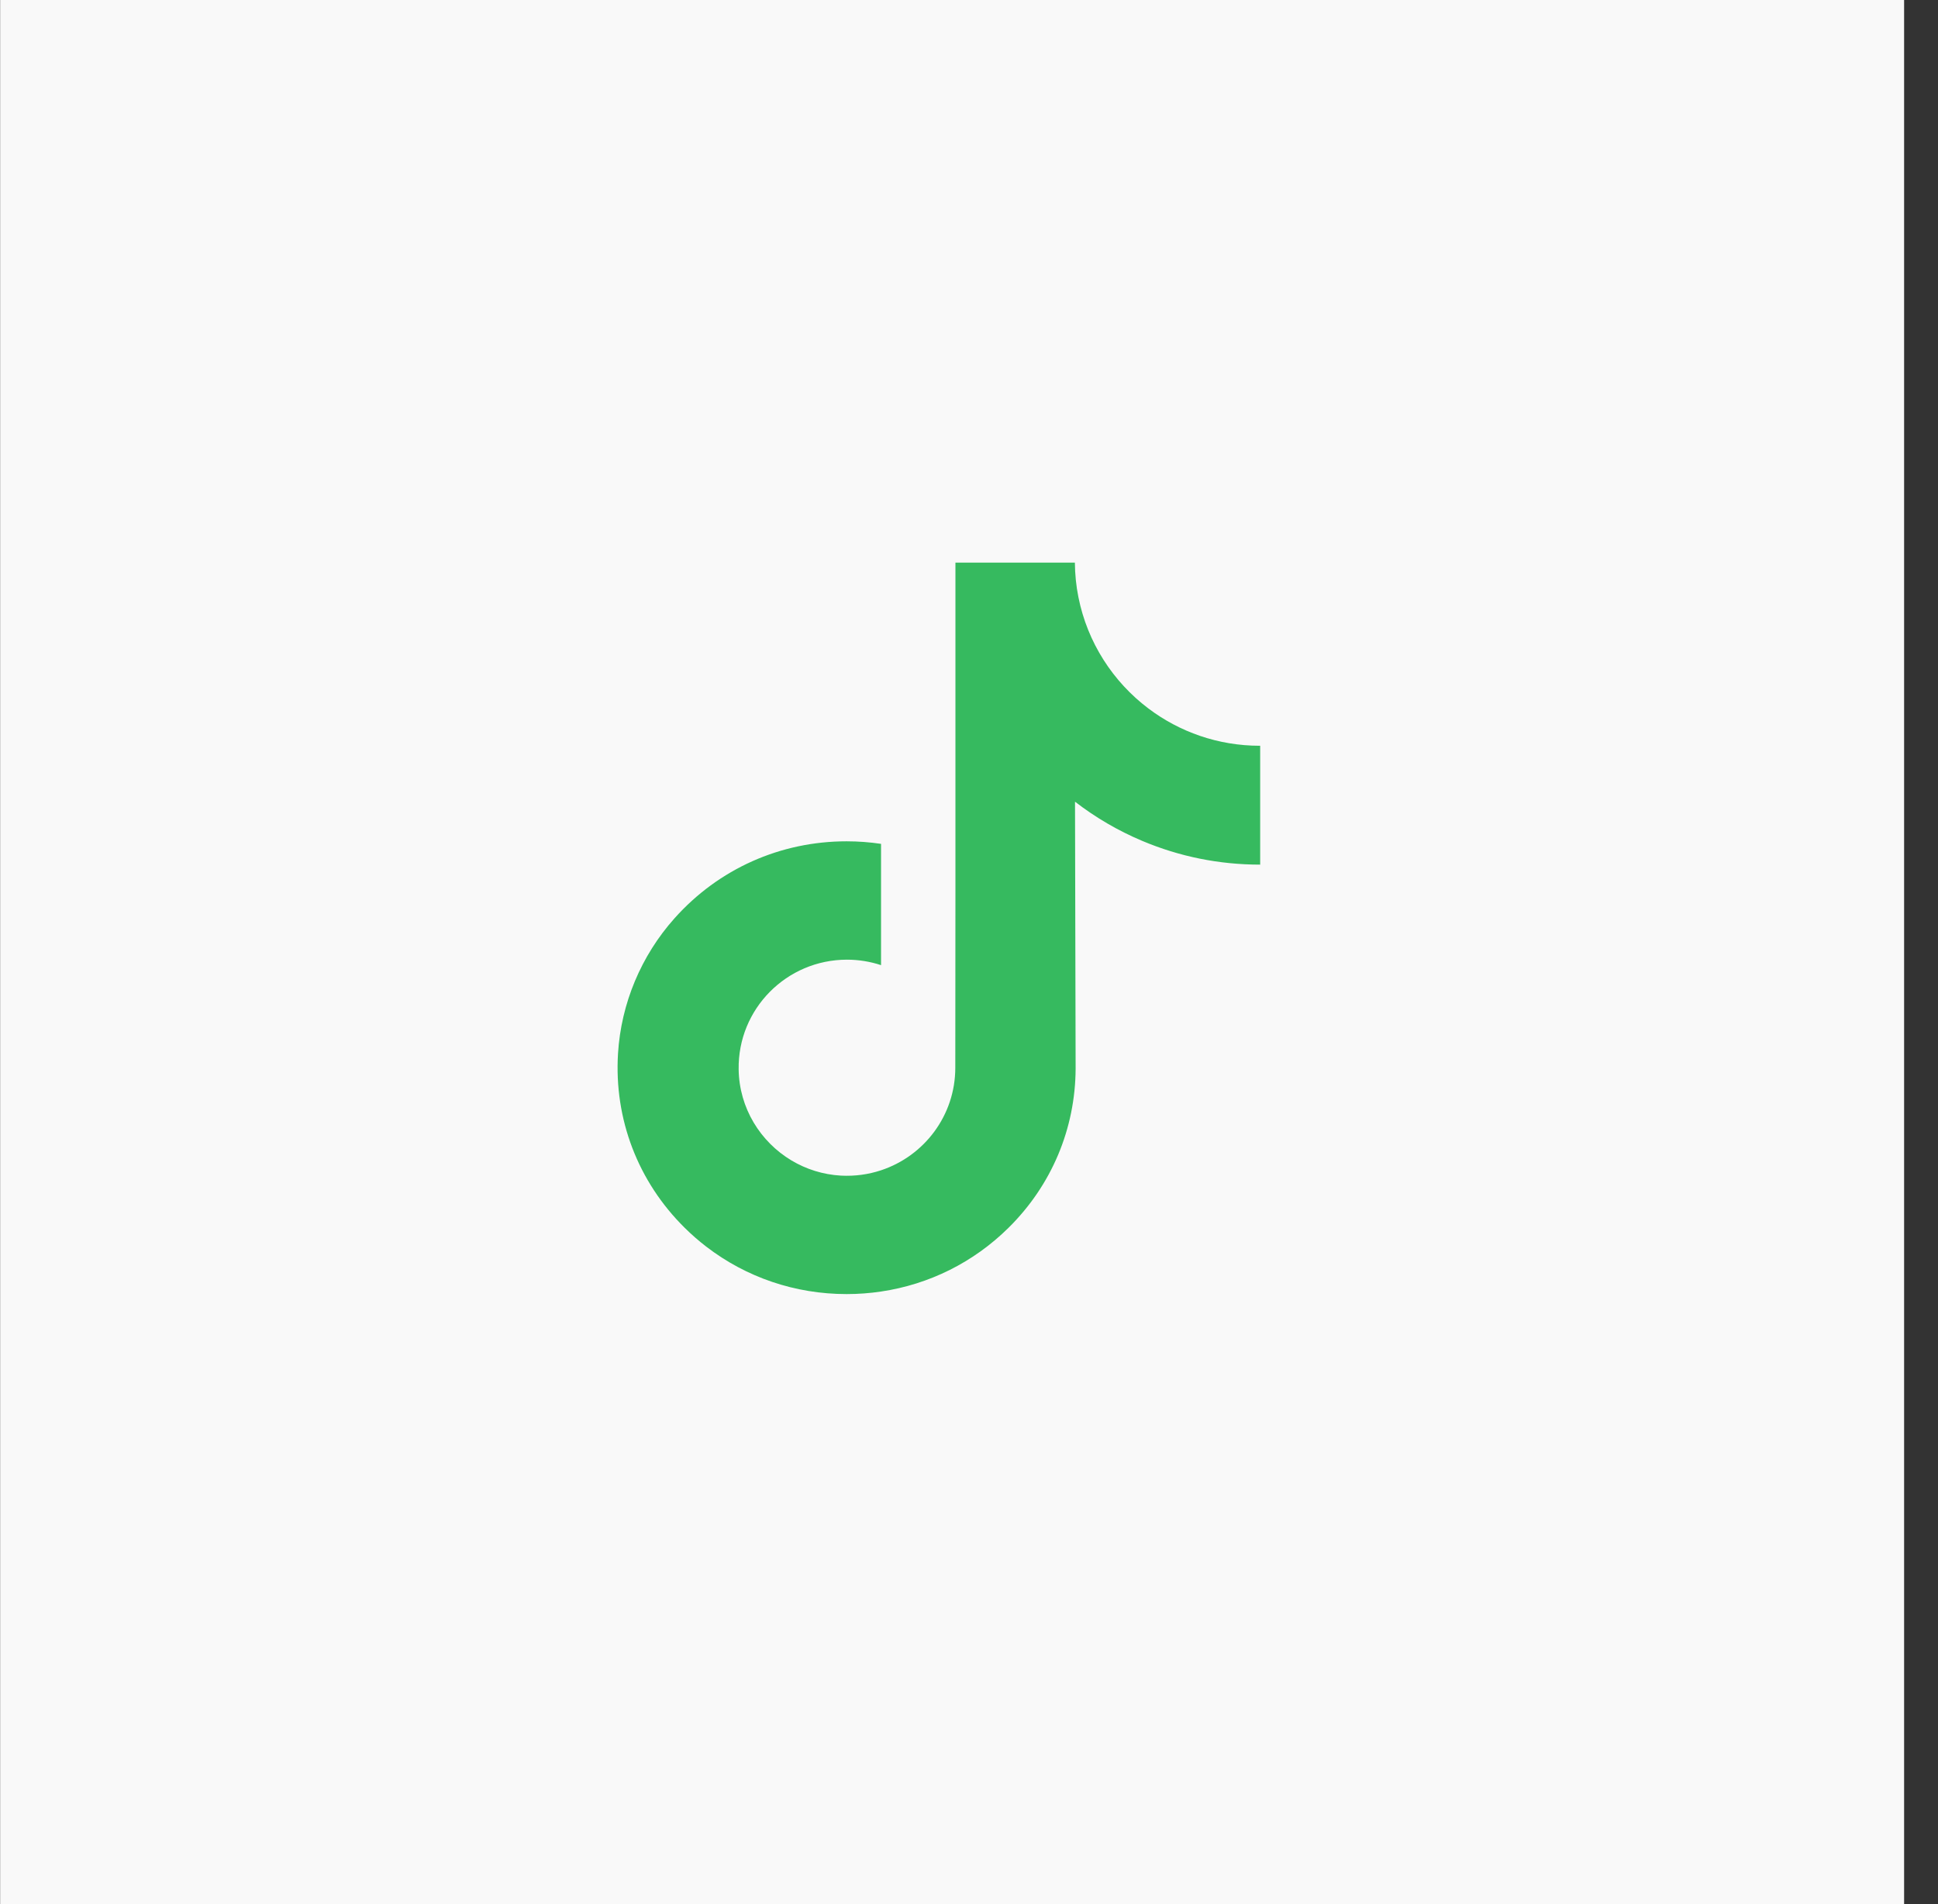 <svg width="57" height="56" viewBox="0 0 57 56" fill="none" xmlns="http://www.w3.org/2000/svg">
<rect x="0" y="0" width="57" height="56" fill="#333333" stroke="none"/>
<rect x="0.004" y="-0.001" width="55.999" height="55.999" fill="#F9F9F9"/>
<path d="M37.054 21.933C35.825 21.933 34.69 21.525 33.779 20.838C32.734 20.05 31.983 18.895 31.718 17.563C31.652 17.234 31.617 16.894 31.614 16.546H28.101V26.144L28.097 31.402C28.097 32.807 27.182 33.999 25.913 34.418C25.545 34.54 25.147 34.597 24.733 34.575C24.204 34.545 23.709 34.386 23.279 34.129C22.363 33.581 21.741 32.587 21.725 31.45C21.698 29.672 23.135 28.224 24.911 28.224C25.261 28.224 25.598 28.281 25.913 28.385V25.761V24.818C25.581 24.769 25.242 24.743 24.9 24.743C22.956 24.743 21.138 25.551 19.839 27.007C18.857 28.107 18.268 29.51 18.177 30.982C18.058 32.915 18.765 34.753 20.137 36.109C20.338 36.308 20.55 36.493 20.771 36.663C21.948 37.568 23.386 38.059 24.9 38.059C25.242 38.059 25.581 38.034 25.913 37.984C27.328 37.775 28.633 37.127 29.663 36.109C30.929 34.858 31.628 33.197 31.636 31.429L31.618 23.578C32.222 24.044 32.882 24.43 33.591 24.729C34.693 25.194 35.861 25.429 37.064 25.429V22.878V21.932C37.065 21.933 37.055 21.933 37.054 21.933V21.933Z" fill="#36BA5F"/>
</svg>
